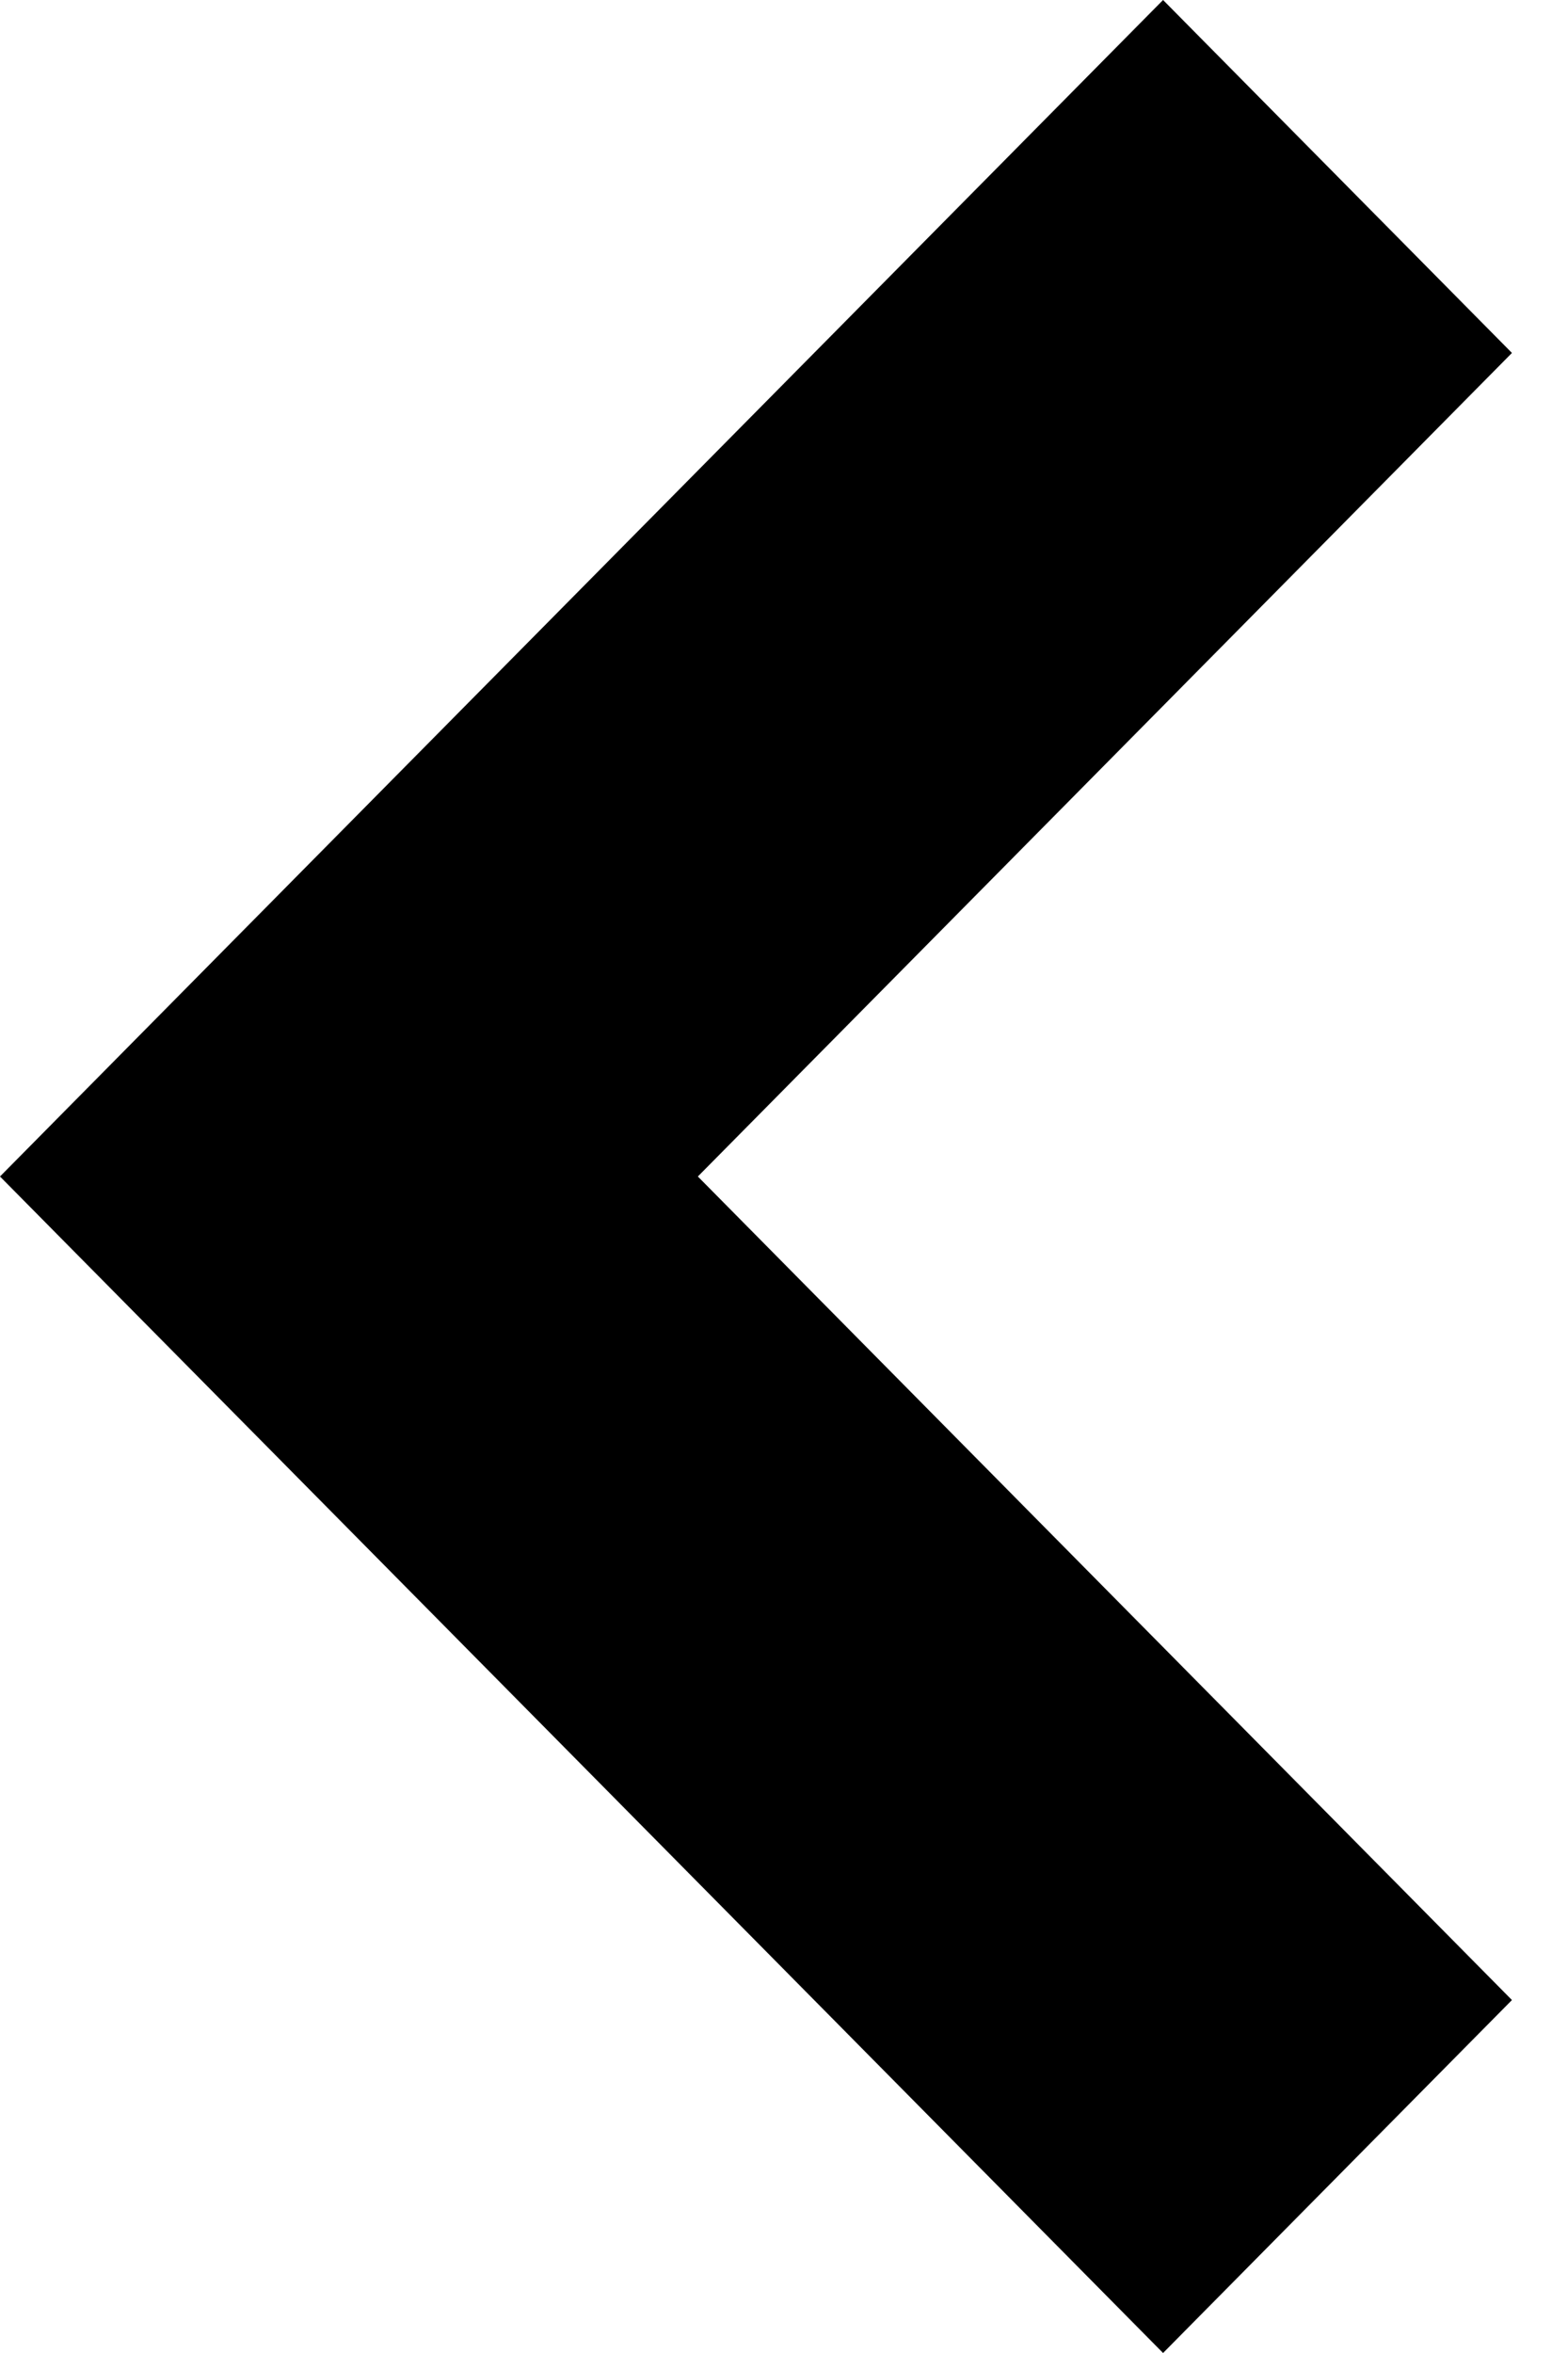 <?xml version="1.0" encoding="UTF-8"?>
<svg width="16px" height="24px" viewBox="0 0 16 24" version="1.1" xmlns="http://www.w3.org/2000/svg" xmlns:xlink="http://www.w3.org/1999/xlink">
    <polygon id="Path" transform="translate(7.714, 12) rotate(-90) translate(-7.714, -12) " points="11.314 7.846 19.714 16.154 16.114 19.714 7.714 11.407 -0.686 19.714 -4.286 16.154 7.714 4.286"></polygon>
</svg>